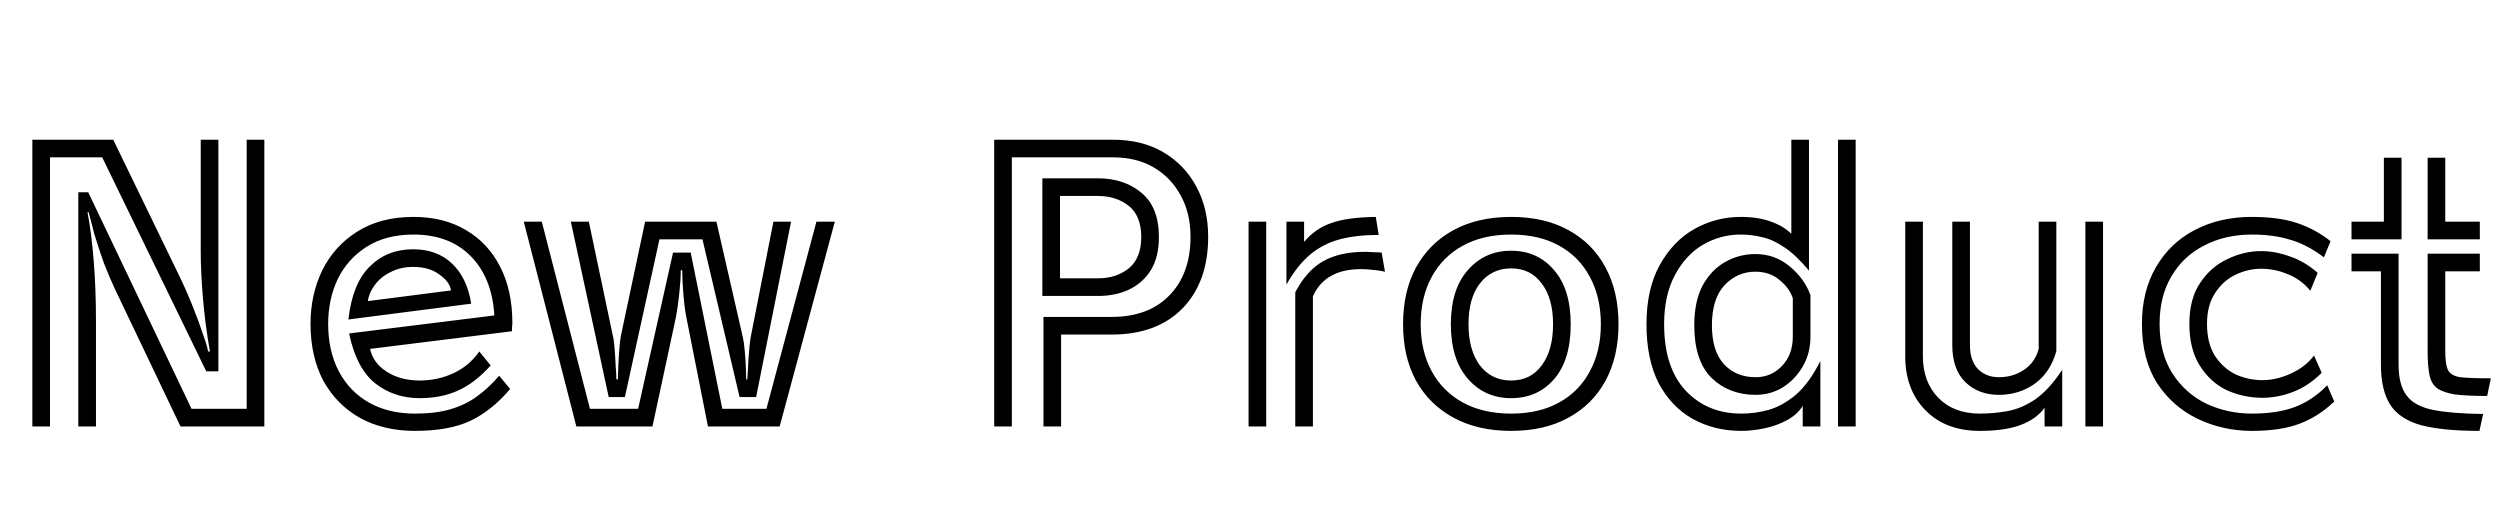 <svg width="340" height="72" viewBox="0 0 340 72" fill="none" xmlns="http://www.w3.org/2000/svg">
<path d="M15.65 39.35C15.117 38.217 14.6 37 14.1 35.7C13.633 34.367 13.217 33.1 12.85 31.9C12.517 30.667 12.25 29.65 12.05 28.85H11.9C12.267 30.783 12.55 33.017 12.75 35.55C12.95 38.05 13.05 40.733 13.05 43.6V58H10.65V26.15H12L26.05 55.6H33.55V19H35.95V58H24.55L15.65 39.35ZM13.9 21.4H6.8V58H4.4V19H15.4L24.35 37.45C25.017 38.817 25.633 40.217 26.2 41.65C26.767 43.05 27.233 44.317 27.6 45.45C28 46.55 28.233 47.333 28.3 47.8H28.55C28.117 45.333 27.8 42.917 27.6 40.55C27.4 38.183 27.3 36.033 27.3 34.1V19H29.7V50.5H28.05L13.9 21.4ZM69.382 52.9C67.749 54.833 65.965 56.267 64.032 57.2C62.099 58.133 59.565 58.6 56.432 58.6C53.599 58.6 51.115 58.017 48.982 56.85C46.849 55.65 45.182 53.967 43.982 51.8C42.815 49.6 42.232 47.017 42.232 44.05C42.232 41.383 42.765 38.95 43.832 36.75C44.932 34.55 46.515 32.8 48.582 31.5C50.682 30.167 53.232 29.5 56.232 29.5C58.999 29.5 61.382 30.1 63.382 31.3C65.382 32.467 66.932 34.133 68.032 36.3C69.132 38.433 69.682 40.983 69.682 43.95C69.682 44.117 69.665 44.3 69.632 44.5C69.632 44.667 69.632 44.85 69.632 45.05L50.332 47.45C50.599 48.717 51.349 49.75 52.582 50.55C53.849 51.35 55.349 51.75 57.082 51.75C58.715 51.75 60.249 51.417 61.682 50.75C63.115 50.083 64.282 49.1 65.182 47.8L66.732 49.7C65.332 51.267 63.865 52.4 62.332 53.1C60.799 53.8 59.049 54.15 57.082 54.15C54.749 54.15 52.715 53.467 50.982 52.1C49.282 50.7 48.115 48.45 47.482 45.35L67.232 42.9C67.032 39.5 65.965 36.817 64.032 34.85C62.099 32.883 59.499 31.9 56.232 31.9C53.732 31.9 51.615 32.45 49.882 33.55C48.149 34.65 46.832 36.117 45.932 37.95C45.065 39.783 44.632 41.817 44.632 44.05C44.632 46.517 45.115 48.667 46.082 50.5C47.049 52.333 48.415 53.75 50.182 54.75C51.949 55.75 54.032 56.25 56.432 56.25C58.332 56.25 59.949 56.05 61.282 55.65C62.649 55.25 63.849 54.667 64.882 53.9C65.949 53.133 66.949 52.2 67.882 51.1L69.382 52.9ZM47.382 43.45C47.749 40.183 48.715 37.783 50.282 36.25C51.849 34.683 53.815 33.9 56.182 33.9C58.349 33.9 60.115 34.55 61.482 35.85C62.849 37.15 63.715 38.967 64.082 41.3L47.382 43.45ZM61.332 39.5C61.232 38.733 60.715 38.017 59.782 37.35C58.849 36.65 57.649 36.3 56.182 36.3C55.049 36.3 54.032 36.533 53.132 37C52.232 37.433 51.515 38.017 50.982 38.75C50.449 39.45 50.132 40.183 50.032 40.95L61.332 39.5ZM95.534 32.55H89.684L84.984 54H82.784L77.634 30.15H80.084L83.334 45.6C83.434 45.967 83.518 46.567 83.584 47.4C83.651 48.2 83.701 49.017 83.734 49.85C83.801 50.65 83.834 51.233 83.834 51.6H84.034C84.034 51.267 84.051 50.7 84.084 49.9C84.118 49.067 84.168 48.25 84.234 47.45C84.301 46.617 84.368 46.033 84.434 45.7L87.734 30.15H97.434L101.034 45.9C101.134 46.333 101.218 46.933 101.284 47.7C101.351 48.433 101.401 49.167 101.434 49.9C101.468 50.633 101.484 51.2 101.484 51.6H101.634C101.668 51.2 101.701 50.633 101.734 49.9C101.768 49.133 101.818 48.383 101.884 47.65C101.951 46.883 102.018 46.3 102.084 45.9L105.184 30.15H107.584L102.834 54H100.584L95.534 32.55ZM93.334 43.1C93.168 42.267 93.034 41.217 92.934 39.95C92.834 38.683 92.784 37.617 92.784 36.75H92.584C92.584 37.583 92.518 38.633 92.384 39.9C92.251 41.167 92.101 42.233 91.934 43.1L88.734 58H78.384L71.234 30.15H73.684L80.234 55.6H86.784L91.534 34.35H93.934L98.234 55.6H104.234L111.034 30.15H113.534L106.034 58H96.284L93.334 43.1ZM141.911 43.1H151.211C154.544 43.1 157.161 42.117 159.061 40.15C160.961 38.183 161.911 35.533 161.911 32.2C161.911 30.1 161.477 28.25 160.611 26.65C159.744 25.017 158.527 23.733 156.961 22.8C155.394 21.867 153.527 21.4 151.361 21.4H137.611V58H135.211V19H151.361C153.994 19 156.277 19.567 158.211 20.7C160.144 21.833 161.644 23.4 162.711 25.4C163.777 27.367 164.311 29.633 164.311 32.2C164.311 36.3 163.144 39.55 160.811 41.95C158.477 44.317 155.277 45.5 151.211 45.5H144.311V58H141.911V43.1ZM141.761 24.25H149.311C151.677 24.25 153.644 24.9 155.211 26.2C156.811 27.5 157.611 29.517 157.611 32.25C157.611 34.05 157.244 35.55 156.511 36.75C155.777 37.917 154.777 38.8 153.511 39.4C152.277 39.967 150.894 40.25 149.361 40.25H141.761V24.25ZM149.361 37.85C150.994 37.85 152.377 37.4 153.511 36.5C154.644 35.567 155.211 34.15 155.211 32.25C155.211 30.317 154.644 28.9 153.511 28C152.377 27.1 150.977 26.65 149.311 26.65H144.161V37.85H149.361ZM187.506 31.95C185.473 31.95 183.706 32.15 182.206 32.55C180.706 32.95 179.373 33.633 178.206 34.6C177.04 35.567 175.956 36.933 174.956 38.7V30.15H177.356V32.9C178.356 31.7 179.573 30.85 181.006 30.35C182.473 29.817 184.506 29.533 187.106 29.5L187.506 31.95ZM169.806 30.15H172.206V58H169.806V30.15ZM176.156 39.75C177.19 37.783 178.44 36.383 179.906 35.55C181.406 34.683 183.323 34.25 185.656 34.25C186.023 34.25 186.39 34.267 186.756 34.3C187.123 34.3 187.506 34.317 187.906 34.35L188.356 36.95C187.79 36.817 187.223 36.733 186.656 36.7C186.123 36.633 185.606 36.6 185.106 36.6C181.84 36.6 179.656 37.833 178.556 40.3V58H176.156V39.75ZM220.116 44.1C220.116 47.033 219.533 49.583 218.366 51.75C217.199 53.917 215.516 55.6 213.316 56.8C211.149 58 208.549 58.6 205.516 58.6C202.483 58.6 199.866 58 197.666 56.8C195.466 55.6 193.766 53.917 192.566 51.75C191.399 49.583 190.816 47.033 190.816 44.1C190.816 41.133 191.399 38.567 192.566 36.4C193.766 34.2 195.466 32.5 197.666 31.3C199.866 30.1 202.483 29.5 205.516 29.5C208.549 29.5 211.149 30.1 213.316 31.3C215.516 32.5 217.199 34.2 218.366 36.4C219.533 38.567 220.116 41.133 220.116 44.1ZM217.716 44.1C217.716 41.633 217.216 39.483 216.216 37.65C215.249 35.817 213.849 34.4 212.016 33.4C210.216 32.4 208.049 31.9 205.516 31.9C202.983 31.9 200.799 32.4 198.966 33.4C197.133 34.4 195.716 35.817 194.716 37.65C193.716 39.483 193.216 41.633 193.216 44.1C193.216 46.533 193.716 48.667 194.716 50.5C195.716 52.333 197.133 53.75 198.966 54.75C200.799 55.75 202.983 56.25 205.516 56.25C208.049 56.25 210.216 55.75 212.016 54.75C213.849 53.75 215.249 52.333 216.216 50.5C217.216 48.667 217.716 46.533 217.716 44.1ZM205.516 54.15C203.116 54.15 201.149 53.267 199.616 51.5C198.083 49.733 197.316 47.267 197.316 44.1C197.316 40.933 198.083 38.483 199.616 36.75C201.149 34.983 203.116 34.1 205.516 34.1C207.916 34.1 209.866 34.983 211.366 36.75C212.866 38.483 213.616 40.933 213.616 44.1C213.616 47.333 212.866 49.817 211.366 51.55C209.866 53.283 207.916 54.15 205.516 54.15ZM205.516 51.75C207.283 51.75 208.666 51.067 209.666 49.7C210.699 48.333 211.216 46.467 211.216 44.1C211.216 41.733 210.699 39.883 209.666 38.55C208.666 37.183 207.283 36.5 205.516 36.5C203.749 36.5 202.333 37.183 201.266 38.55C200.233 39.883 199.716 41.733 199.716 44.1C199.716 46.433 200.233 48.3 201.266 49.7C202.333 51.067 203.749 51.75 205.516 51.75ZM249.971 19H252.371V58H249.971V19ZM245.171 55.2C244.671 56 243.955 56.65 243.021 57.15C242.088 57.65 241.071 58.017 239.971 58.25C238.871 58.483 237.821 58.6 236.821 58.6C234.355 58.6 232.138 58.05 230.171 56.95C228.238 55.85 226.705 54.233 225.571 52.1C224.471 49.933 223.921 47.267 223.921 44.1C223.921 40.9 224.521 38.217 225.721 36.05C226.921 33.883 228.488 32.25 230.421 31.15C232.388 30.05 234.488 29.5 236.721 29.5C238.355 29.5 239.738 29.717 240.871 30.15C242.005 30.55 242.921 31.1 243.621 31.8V19H246.021V36.8C244.788 35.333 243.655 34.267 242.621 33.6C241.588 32.9 240.588 32.45 239.621 32.25C238.688 32.017 237.721 31.9 236.721 31.9C234.888 31.9 233.171 32.367 231.571 33.3C230.005 34.233 228.738 35.617 227.771 37.45C226.805 39.25 226.321 41.467 226.321 44.1C226.321 48.033 227.305 51.05 229.271 53.15C231.238 55.217 233.755 56.25 236.821 56.25C238.055 56.25 239.288 56.083 240.521 55.75C241.788 55.383 243.021 54.7 244.221 53.7C245.421 52.667 246.538 51.133 247.571 49.1V58H245.171V55.2ZM246.221 45.8C246.221 47.3 245.871 48.65 245.171 49.85C244.471 51.05 243.555 52 242.421 52.7C241.321 53.367 240.105 53.7 238.771 53.7C236.371 53.7 234.371 52.933 232.771 51.4C231.205 49.833 230.421 47.45 230.421 44.25C230.421 42.05 230.805 40.233 231.571 38.8C232.371 37.367 233.405 36.3 234.671 35.6C235.938 34.9 237.288 34.55 238.721 34.55C240.521 34.55 242.088 35.117 243.421 36.25C244.755 37.35 245.688 38.65 246.221 40.15V45.8ZM243.821 40.55C243.488 39.583 242.871 38.75 241.971 38.05C241.105 37.317 240.021 36.95 238.721 36.95C237.088 36.95 235.688 37.567 234.521 38.8C233.388 40.033 232.821 41.85 232.821 44.25C232.821 46.583 233.371 48.35 234.471 49.55C235.571 50.717 237.005 51.3 238.771 51.3C240.171 51.3 241.355 50.8 242.321 49.8C243.321 48.767 243.821 47.433 243.821 45.8V40.55ZM279.662 30.15V47.75C279.128 49.683 278.145 51.167 276.712 52.2C275.278 53.2 273.662 53.7 271.862 53.7C270.028 53.7 268.512 53.133 267.312 52C266.112 50.833 265.512 49.15 265.512 46.95V30.15H267.912V46.95C267.912 48.35 268.278 49.433 269.012 50.2C269.745 50.933 270.695 51.3 271.862 51.3C273.128 51.3 274.262 50.967 275.262 50.3C276.262 49.633 276.928 48.683 277.262 47.45V30.15H279.662ZM283.612 30.15H286.012V58H283.612V30.15ZM278.062 55.45C277.362 56.45 276.278 57.233 274.812 57.8C273.378 58.333 271.528 58.6 269.262 58.6C266.162 58.6 263.695 57.667 261.862 55.8C260.028 53.933 259.112 51.483 259.112 48.45V30.15H261.512V48.45C261.512 50.783 262.212 52.667 263.612 54.1C265.012 55.533 266.895 56.25 269.262 56.25C270.528 56.25 271.795 56.133 273.062 55.9C274.328 55.667 275.578 55.133 276.812 54.3C278.045 53.433 279.262 52.1 280.462 50.3V58H278.062V55.45ZM317.454 54.6C316.088 55.933 314.538 56.933 312.804 57.6C311.104 58.267 308.921 58.6 306.254 58.6C303.621 58.6 301.154 58.05 298.854 56.95C296.588 55.85 294.754 54.233 293.354 52.1C291.988 49.933 291.304 47.25 291.304 44.05C291.304 41.083 291.938 38.517 293.204 36.35C294.471 34.15 296.221 32.467 298.454 31.3C300.721 30.1 303.321 29.5 306.254 29.5C308.721 29.5 310.788 29.783 312.454 30.35C314.121 30.917 315.621 31.733 316.954 32.8L316.054 35C314.521 33.833 312.988 33.033 311.454 32.6C309.954 32.133 308.221 31.9 306.254 31.9C303.821 31.9 301.654 32.4 299.754 33.4C297.854 34.367 296.371 35.767 295.304 37.6C294.238 39.4 293.704 41.55 293.704 44.05C293.704 46.717 294.288 48.967 295.454 50.8C296.621 52.6 298.154 53.967 300.054 54.9C301.988 55.8 304.054 56.25 306.254 56.25C308.588 56.25 310.538 55.95 312.104 55.35C313.704 54.75 315.171 53.767 316.504 52.4L317.454 54.6ZM315.754 50.7C314.554 51.9 313.254 52.767 311.854 53.3C310.454 53.833 309.071 54.1 307.704 54.1C305.971 54.1 304.338 53.75 302.804 53.05C301.304 52.317 300.088 51.2 299.154 49.7C298.221 48.2 297.754 46.317 297.754 44.05C297.754 41.783 298.238 39.933 299.204 38.5C300.171 37.033 301.404 35.95 302.904 35.25C304.404 34.517 305.938 34.15 307.504 34.15C308.771 34.15 310.054 34.383 311.354 34.85C312.688 35.283 313.971 36.033 315.204 37.1L314.204 39.55C313.371 38.517 312.354 37.767 311.154 37.3C309.988 36.8 308.771 36.55 307.504 36.55C306.338 36.55 305.188 36.817 304.054 37.35C302.921 37.883 301.988 38.717 301.254 39.85C300.521 40.95 300.154 42.35 300.154 44.05C300.154 45.783 300.504 47.217 301.204 48.35C301.938 49.483 302.871 50.333 304.004 50.9C305.171 51.433 306.404 51.7 307.704 51.7C308.971 51.7 310.254 51.4 311.554 50.8C312.888 50.2 313.938 49.383 314.704 48.35L315.754 50.7ZM330.156 21.45H332.556V30.15H337.256V32.55H330.156V21.45ZM319.806 30.15H324.206V21.45H326.606V32.55H319.806V30.15ZM338.256 53.85C336.456 53.85 335.006 53.783 333.906 53.65C332.839 53.483 332.023 53.2 331.456 52.8C330.923 52.4 330.573 51.8 330.406 51C330.239 50.167 330.156 49.067 330.156 47.7V34.5H337.256V36.9H332.556V47.7C332.556 48.9 332.673 49.767 332.906 50.3C333.173 50.833 333.739 51.167 334.606 51.3C335.506 51.4 336.889 51.45 338.756 51.45L338.256 53.85ZM337.206 58.6C333.939 58.6 331.323 58.35 329.356 57.85C327.389 57.317 325.973 56.4 325.106 55.1C324.239 53.767 323.806 51.933 323.806 49.6V36.9H319.806V34.5H326.206V49.6C326.206 51.433 326.573 52.833 327.306 53.8C328.039 54.767 329.239 55.417 330.906 55.75C332.606 56.083 334.873 56.267 337.706 56.3L337.206 58.6Z" fill="black"/>
</svg>
